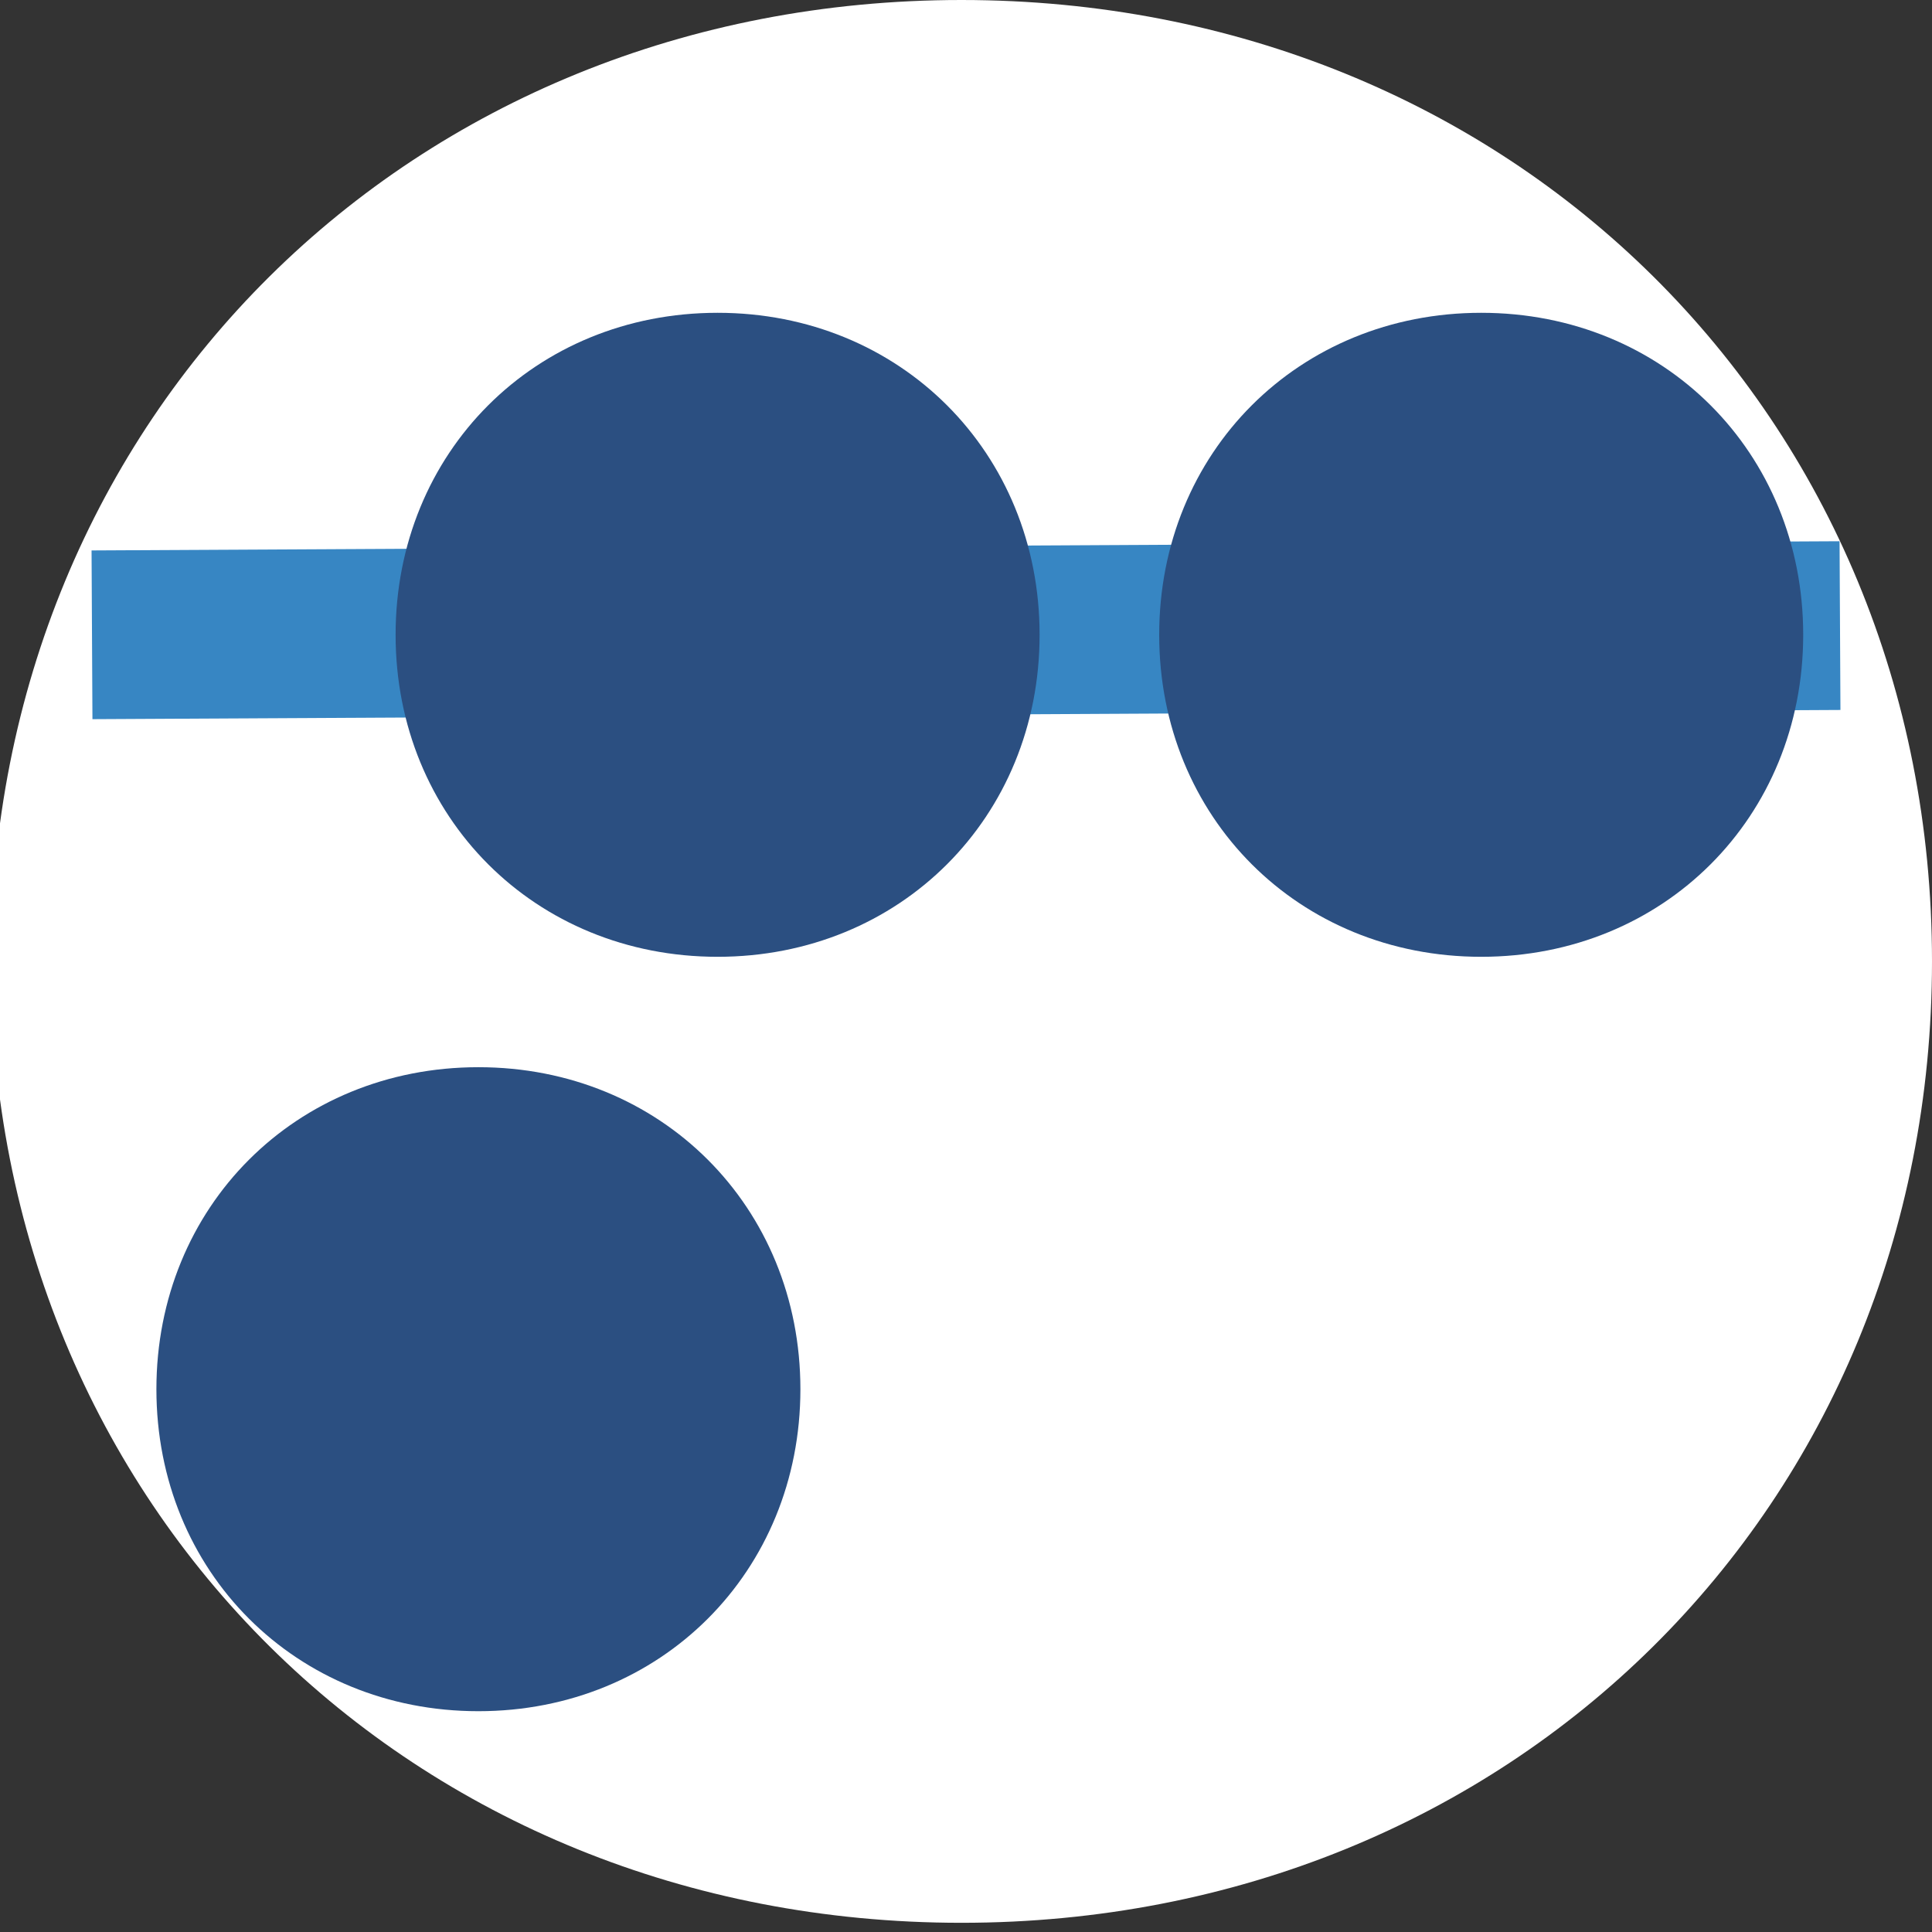 <?xml version="1.0" encoding="UTF-8"?>
<!DOCTYPE svg PUBLIC "-//W3C//DTD SVG 1.1//EN" "http://www.w3.org/Graphics/SVG/1.1/DTD/svg11.dtd">
<svg version="1.2" width="210mm" height="210mm" viewBox="0 0 21000 21000" preserveAspectRatio="xMidYMid" fill-rule="evenodd" stroke-width="28.222" stroke-linejoin="round" xmlns="http://www.w3.org/2000/svg" xmlns:ooo="http://xml.openoffice.org/svg/export" xmlns:xlink="http://www.w3.org/1999/xlink" xmlns:presentation="http://sun.com/xmlns/staroffice/presentation" xmlns:smil="http://www.w3.org/2001/SMIL20/" xmlns:anim="urn:oasis:names:tc:opendocument:xmlns:animation:1.0" xml:space="preserve">
 <rect x="0" y="0" width="21000" height="21000" fill="#333333" stroke="none"/>
 <defs class="ClipPathGroup">
  <clipPath id="presentation_clip_path" clipPathUnits="userSpaceOnUse">
   <rect x="0" y="0" width="21000" height="21000"/>
  </clipPath>
  <clipPath id="presentation_clip_path_shrink" clipPathUnits="userSpaceOnUse">
   <rect x="21" y="21" width="20958" height="20958"/>
  </clipPath>
 </defs>
 <defs class="TextShapeIndex">
  <g ooo:slide="id1" ooo:id-list="id3 id4 id5 id6 id7 id8"/>
 </defs>
 <defs class="EmbeddedBulletChars">
  <g id="bullet-char-template-57356" transform="scale(0,-0)">
   <path d="M 580,1141 L 1163,571 580,0 -4,571 580,1141 Z"/>
  </g>
  <g id="bullet-char-template-57354" transform="scale(0,-0)">
   <path d="M 8,1128 L 1137,1128 1137,0 8,0 8,1128 Z"/>
  </g>
  <g id="bullet-char-template-10146" transform="scale(0,-0)">
   <path d="M 174,0 L 602,739 174,1481 1456,739 174,0 Z M 1358,739 L 309,1346 659,739 1358,739 Z"/>
  </g>
  <g id="bullet-char-template-10132" transform="scale(0,-0)">
   <path d="M 2015,739 L 1276,0 717,0 1260,543 174,543 174,936 1260,936 717,1481 1274,1481 2015,739 Z"/>
  </g>
  <g id="bullet-char-template-10007" transform="scale(0,-0)">
   <path d="M 0,-2 C -7,14 -16,27 -25,37 L 356,567 C 262,823 215,952 215,954 215,979 228,992 255,992 264,992 276,990 289,987 310,991 331,999 354,1012 L 381,999 492,748 772,1049 836,1024 860,1049 C 881,1039 901,1025 922,1006 886,937 835,863 770,784 769,783 710,716 594,584 L 774,223 C 774,196 753,168 711,139 L 727,119 C 717,90 699,76 672,76 641,76 570,178 457,381 L 164,-76 C 142,-110 111,-127 72,-127 30,-127 9,-110 8,-76 1,-67 -2,-52 -2,-32 -2,-23 -1,-13 0,-2 Z"/>
  </g>
  <g id="bullet-char-template-10004" transform="scale(0,-0)">
   <path d="M 285,-33 C 182,-33 111,30 74,156 52,228 41,333 41,471 41,549 55,616 82,672 116,743 169,778 240,778 293,778 328,747 346,684 L 369,508 C 377,444 397,411 428,410 L 1163,1116 C 1174,1127 1196,1133 1229,1133 1271,1133 1292,1118 1292,1087 L 1292,965 C 1292,929 1282,901 1262,881 L 442,47 C 390,-6 338,-33 285,-33 Z"/>
  </g>
  <g id="bullet-char-template-9679" transform="scale(0,-0)">
   <path d="M 813,0 C 632,0 489,54 383,161 276,268 223,411 223,592 223,773 276,916 383,1023 489,1130 632,1184 813,1184 992,1184 1136,1130 1245,1023 1353,916 1407,772 1407,592 1407,412 1353,268 1245,161 1136,54 992,0 813,0 Z"/>
  </g>
  <g id="bullet-char-template-8226" transform="scale(0,-0)">
   <path d="M 346,457 C 273,457 209,483 155,535 101,586 74,649 74,723 74,796 101,859 155,911 209,963 273,989 346,989 419,989 480,963 531,910 582,859 608,796 608,723 608,648 583,586 532,535 482,483 420,457 346,457 Z"/>
  </g>
  <g id="bullet-char-template-8211" transform="scale(0,-0)">
   <path d="M -4,459 L 1135,459 1135,606 -4,606 -4,459 Z"/>
  </g>
  <g id="bullet-char-template-61548" transform="scale(0,-0)">
   <path d="M 173,740 C 173,903 231,1043 346,1159 462,1274 601,1332 765,1332 928,1332 1067,1274 1183,1159 1299,1043 1357,903 1357,740 1357,577 1299,437 1183,322 1067,206 928,148 765,148 601,148 462,206 346,322 231,437 173,577 173,740 Z"/>
  </g>
 </defs>
 <defs class="TextEmbeddedBitmaps"/>
 <g>
  <g id="id2" class="Master_Slide">
   <g id="bg-id2" class="Background"/>
   <g id="bo-id2" class="BackgroundObjects"/>
  </g>
 </g>
 <g class="SlideGroup">
  <g>
   <g id="container-id1">
    <g id="id1" class="Slide" clip-path="url(#presentation_clip_path)">
     <g class="Page">
      <g class="com.sun.star.drawing.CustomShape">
       <g id="id3">
        <rect class="BoundingBox" stroke="none" fill="none" x="-100" y="0" width="21102" height="20902"/>
        <path fill="rgb(255,255,255)" stroke="none" d="M 10450,0 C 16432,0 21000,4525 21000,10450 21000,16375 16432,20900 10450,20900 4468,20900 -100,16375 -100,10450 -100,4525 4468,0 10450,0 Z M -100,0 L -100,0 Z M 21001,20901 L 21001,20901 Z"/>
       </g>
      </g>
      <g class="com.sun.star.drawing.LineShape">
       <g id="id4">
        <rect class="BoundingBox" stroke="none" fill="none" x="83" y="14183" width="20835" height="1835"/>
        <defs>
         <mask id="mask1">
          <g>
           <defs>
            <linearGradient id="gradient1" x1="10500" y1="14183" x2="10500" y2="16017" gradientUnits="userSpaceOnUse">
             <stop offset="0.5" style="stop-color:rgb(26,26,26)"/>
             <stop offset="0.5" style="stop-color:rgb(26,26,26)"/>
             <stop offset="1" style="stop-color:rgb(26,26,26)"/>
             <stop offset="1" style="stop-color:rgb(26,26,26)"/>
            </linearGradient>
           </defs>
           <path style="fill:url(#gradient1)" d="M 83,14183 L 20917,14183 20917,16017 83,16017 83,14183 Z"/>
          </g>
         </mask>
        </defs>
        <g style="mask:url(#mask1)">
         <path fill="none" stroke="rgb(55,134,195)" stroke-width="1834" stroke-linejoin="round" d="M 1000,15100 L 20000,15100"/>
        </g>
       </g>
      </g>
      <g class="com.sun.star.drawing.LineShape">
       <g id="id5">
        <rect class="BoundingBox" stroke="none" fill="none" x="83" y="5883" width="20835" height="1935"/>
        <path fill="none" stroke="rgb(55,134,195)" stroke-width="1834" stroke-linejoin="round" d="M 1000,6900 L 20000,6800"/>
       </g>
      </g>
      <g class="com.sun.star.drawing.CustomShape">
       <g id="id6">
        <rect class="BoundingBox" stroke="none" fill="none" x="4300" y="3400" width="7002" height="7002"/>
        <path fill="rgb(43,79,129)" stroke="none" d="M 7800,3400 C 9784,3400 11300,4916 11300,6900 11300,8884 9784,10400 7800,10400 5816,10400 4300,8884 4300,6900 4300,4916 5816,3400 7800,3400 Z M 4300,3400 L 4300,3400 Z M 11301,10401 L 11301,10401 Z"/>
       </g>
      </g>
      <g class="com.sun.star.drawing.CustomShape">
       <g id="id7">
        <rect class="BoundingBox" stroke="none" fill="none" x="12600" y="3400" width="7002" height="7002"/>
        <path fill="rgb(43,79,129)" stroke="none" d="M 16100,3400 C 18084,3400 19600,4916 19600,6900 19600,8884 18084,10400 16100,10400 14116,10400 12600,8884 12600,6900 12600,4916 14116,3400 16100,3400 Z M 12600,3400 L 12600,3400 Z M 19601,10401 L 19601,10401 Z"/>
       </g>
      </g>
      <g class="com.sun.star.drawing.CustomShape">
       <g id="id8">
        <rect class="BoundingBox" stroke="none" fill="none" x="1700" y="11600" width="7002" height="7002"/>
        <path fill="rgb(43,79,129)" stroke="none" d="M 5200,11600 C 7184,11600 8700,13116 8700,15100 8700,17084 7184,18600 5200,18600 3216,18600 1700,17084 1700,15100 1700,13116 3216,11600 5200,11600 Z M 1700,11600 L 1700,11600 Z M 8701,18601 L 8701,18601 Z"/>
       </g>
      </g>
     </g>
    </g>
   </g>
  </g>
 </g>
</svg>